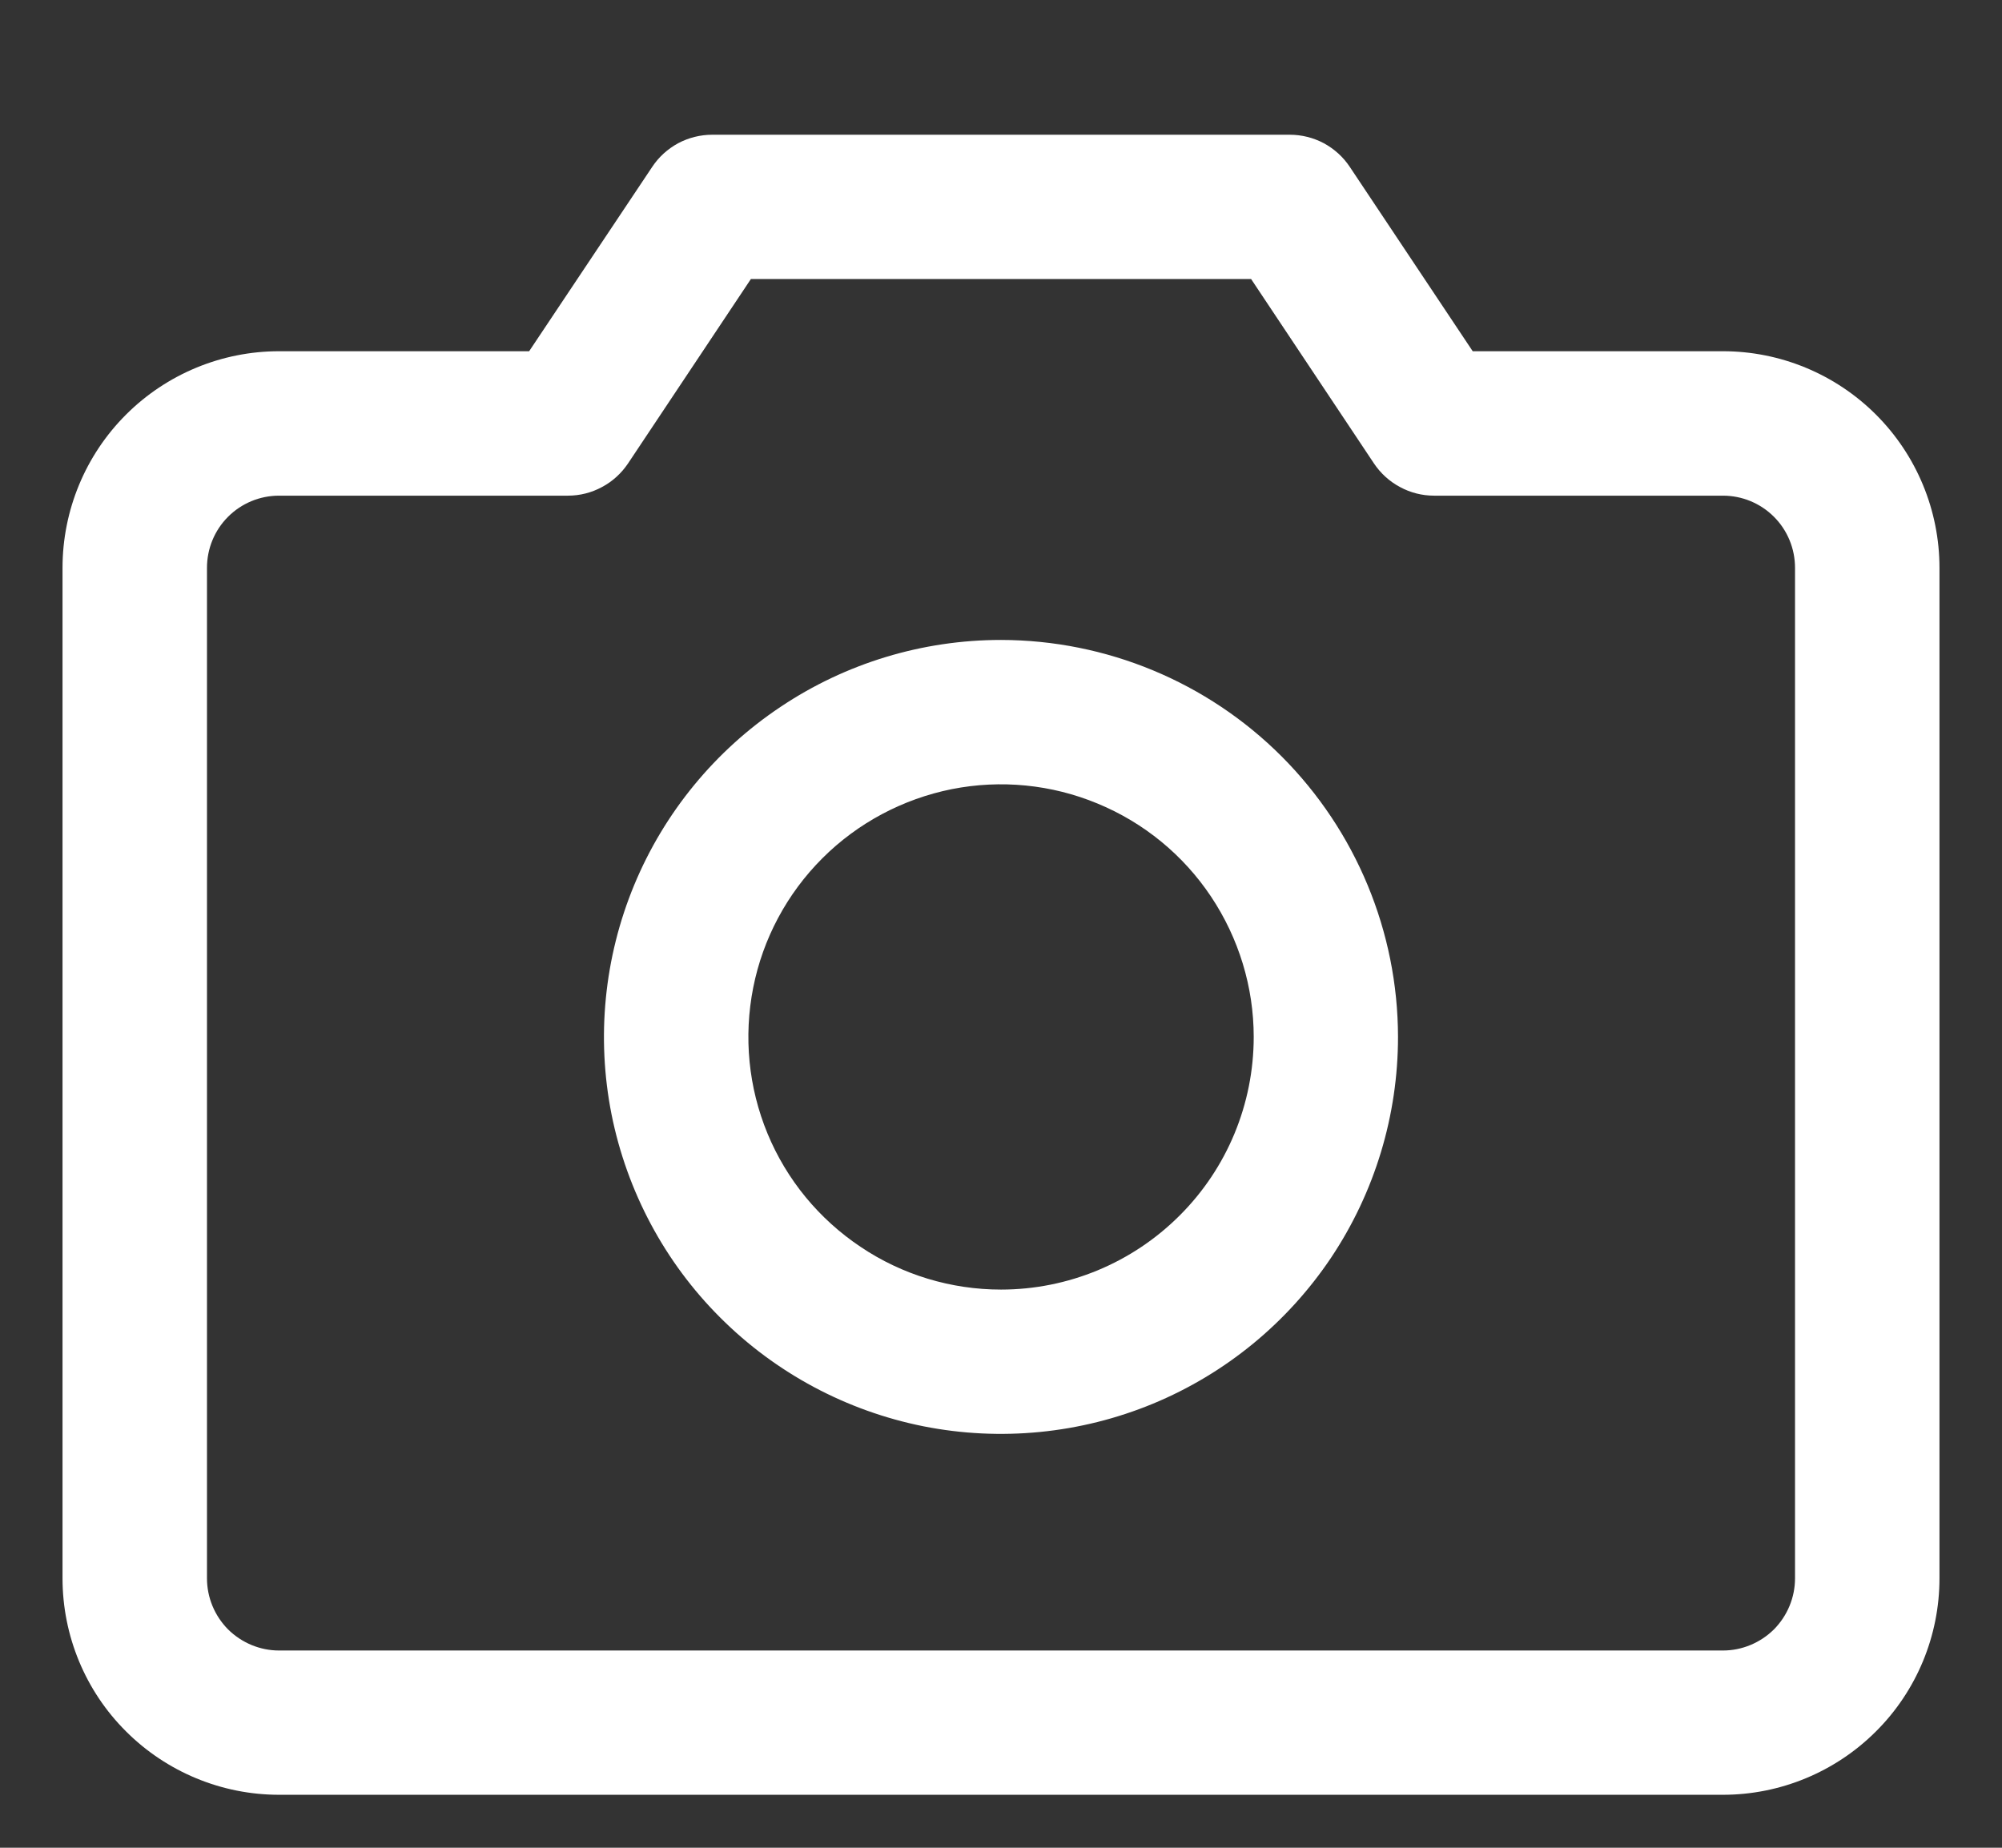 <svg width="13" height="12" viewBox="0 0 13 12" fill="none" xmlns="http://www.w3.org/2000/svg">
<rect x="0" y="0" width="13" height="12" fill="#333333" stroke="none"/>
<path d="M11.188 2.281H9.563L8.765 1.084C8.722 1.019 8.664 0.967 8.596 0.93C8.528 0.894 8.452 0.875 8.375 0.875H4.625C4.548 0.875 4.472 0.894 4.404 0.93C4.336 0.967 4.278 1.019 4.235 1.084L3.436 2.281H1.812C1.44 2.281 1.082 2.429 0.818 2.693C0.554 2.957 0.406 3.315 0.406 3.688V10.25C0.406 10.623 0.554 10.981 0.818 11.244C1.082 11.508 1.44 11.656 1.812 11.656H11.188C11.56 11.656 11.918 11.508 12.182 11.244C12.446 10.981 12.594 10.623 12.594 10.25V3.688C12.594 3.315 12.446 2.957 12.182 2.693C11.918 2.429 11.56 2.281 11.188 2.281ZM11.656 10.25C11.656 10.374 11.607 10.493 11.519 10.582C11.431 10.669 11.312 10.719 11.188 10.719H1.812C1.688 10.719 1.569 10.669 1.481 10.582C1.393 10.493 1.344 10.374 1.344 10.25V3.688C1.344 3.563 1.393 3.444 1.481 3.356C1.569 3.268 1.688 3.219 1.812 3.219H3.688C3.765 3.219 3.841 3.2 3.909 3.163C3.977 3.127 4.035 3.074 4.078 3.01L4.876 1.812H8.124L8.922 3.01C8.965 3.074 9.023 3.127 9.091 3.163C9.159 3.2 9.235 3.219 9.312 3.219H11.188C11.312 3.219 11.431 3.268 11.519 3.356C11.607 3.444 11.656 3.563 11.656 3.688V10.25ZM6.5 4.156C5.99 4.156 5.492 4.307 5.068 4.591C4.644 4.874 4.313 5.277 4.118 5.748C3.923 6.219 3.872 6.737 3.971 7.237C4.071 7.737 4.316 8.197 4.677 8.557C5.038 8.918 5.497 9.163 5.997 9.263C6.497 9.362 7.016 9.311 7.487 9.116C7.958 8.921 8.36 8.591 8.644 8.167C8.927 7.743 9.078 7.244 9.078 6.734C9.077 6.051 8.805 5.396 8.322 4.912C7.839 4.429 7.184 4.157 6.5 4.156ZM6.5 8.375C6.176 8.375 5.858 8.279 5.589 8.098C5.319 7.918 5.108 7.662 4.984 7.362C4.86 7.062 4.828 6.733 4.891 6.414C4.954 6.096 5.11 5.804 5.34 5.574C5.569 5.345 5.862 5.189 6.18 5.125C6.498 5.062 6.828 5.094 7.128 5.219C7.428 5.343 7.684 5.553 7.864 5.823C8.044 6.093 8.141 6.41 8.141 6.734C8.141 7.17 7.968 7.587 7.66 7.894C7.352 8.202 6.935 8.375 6.5 8.375Z" fill="white"/>
</svg>
